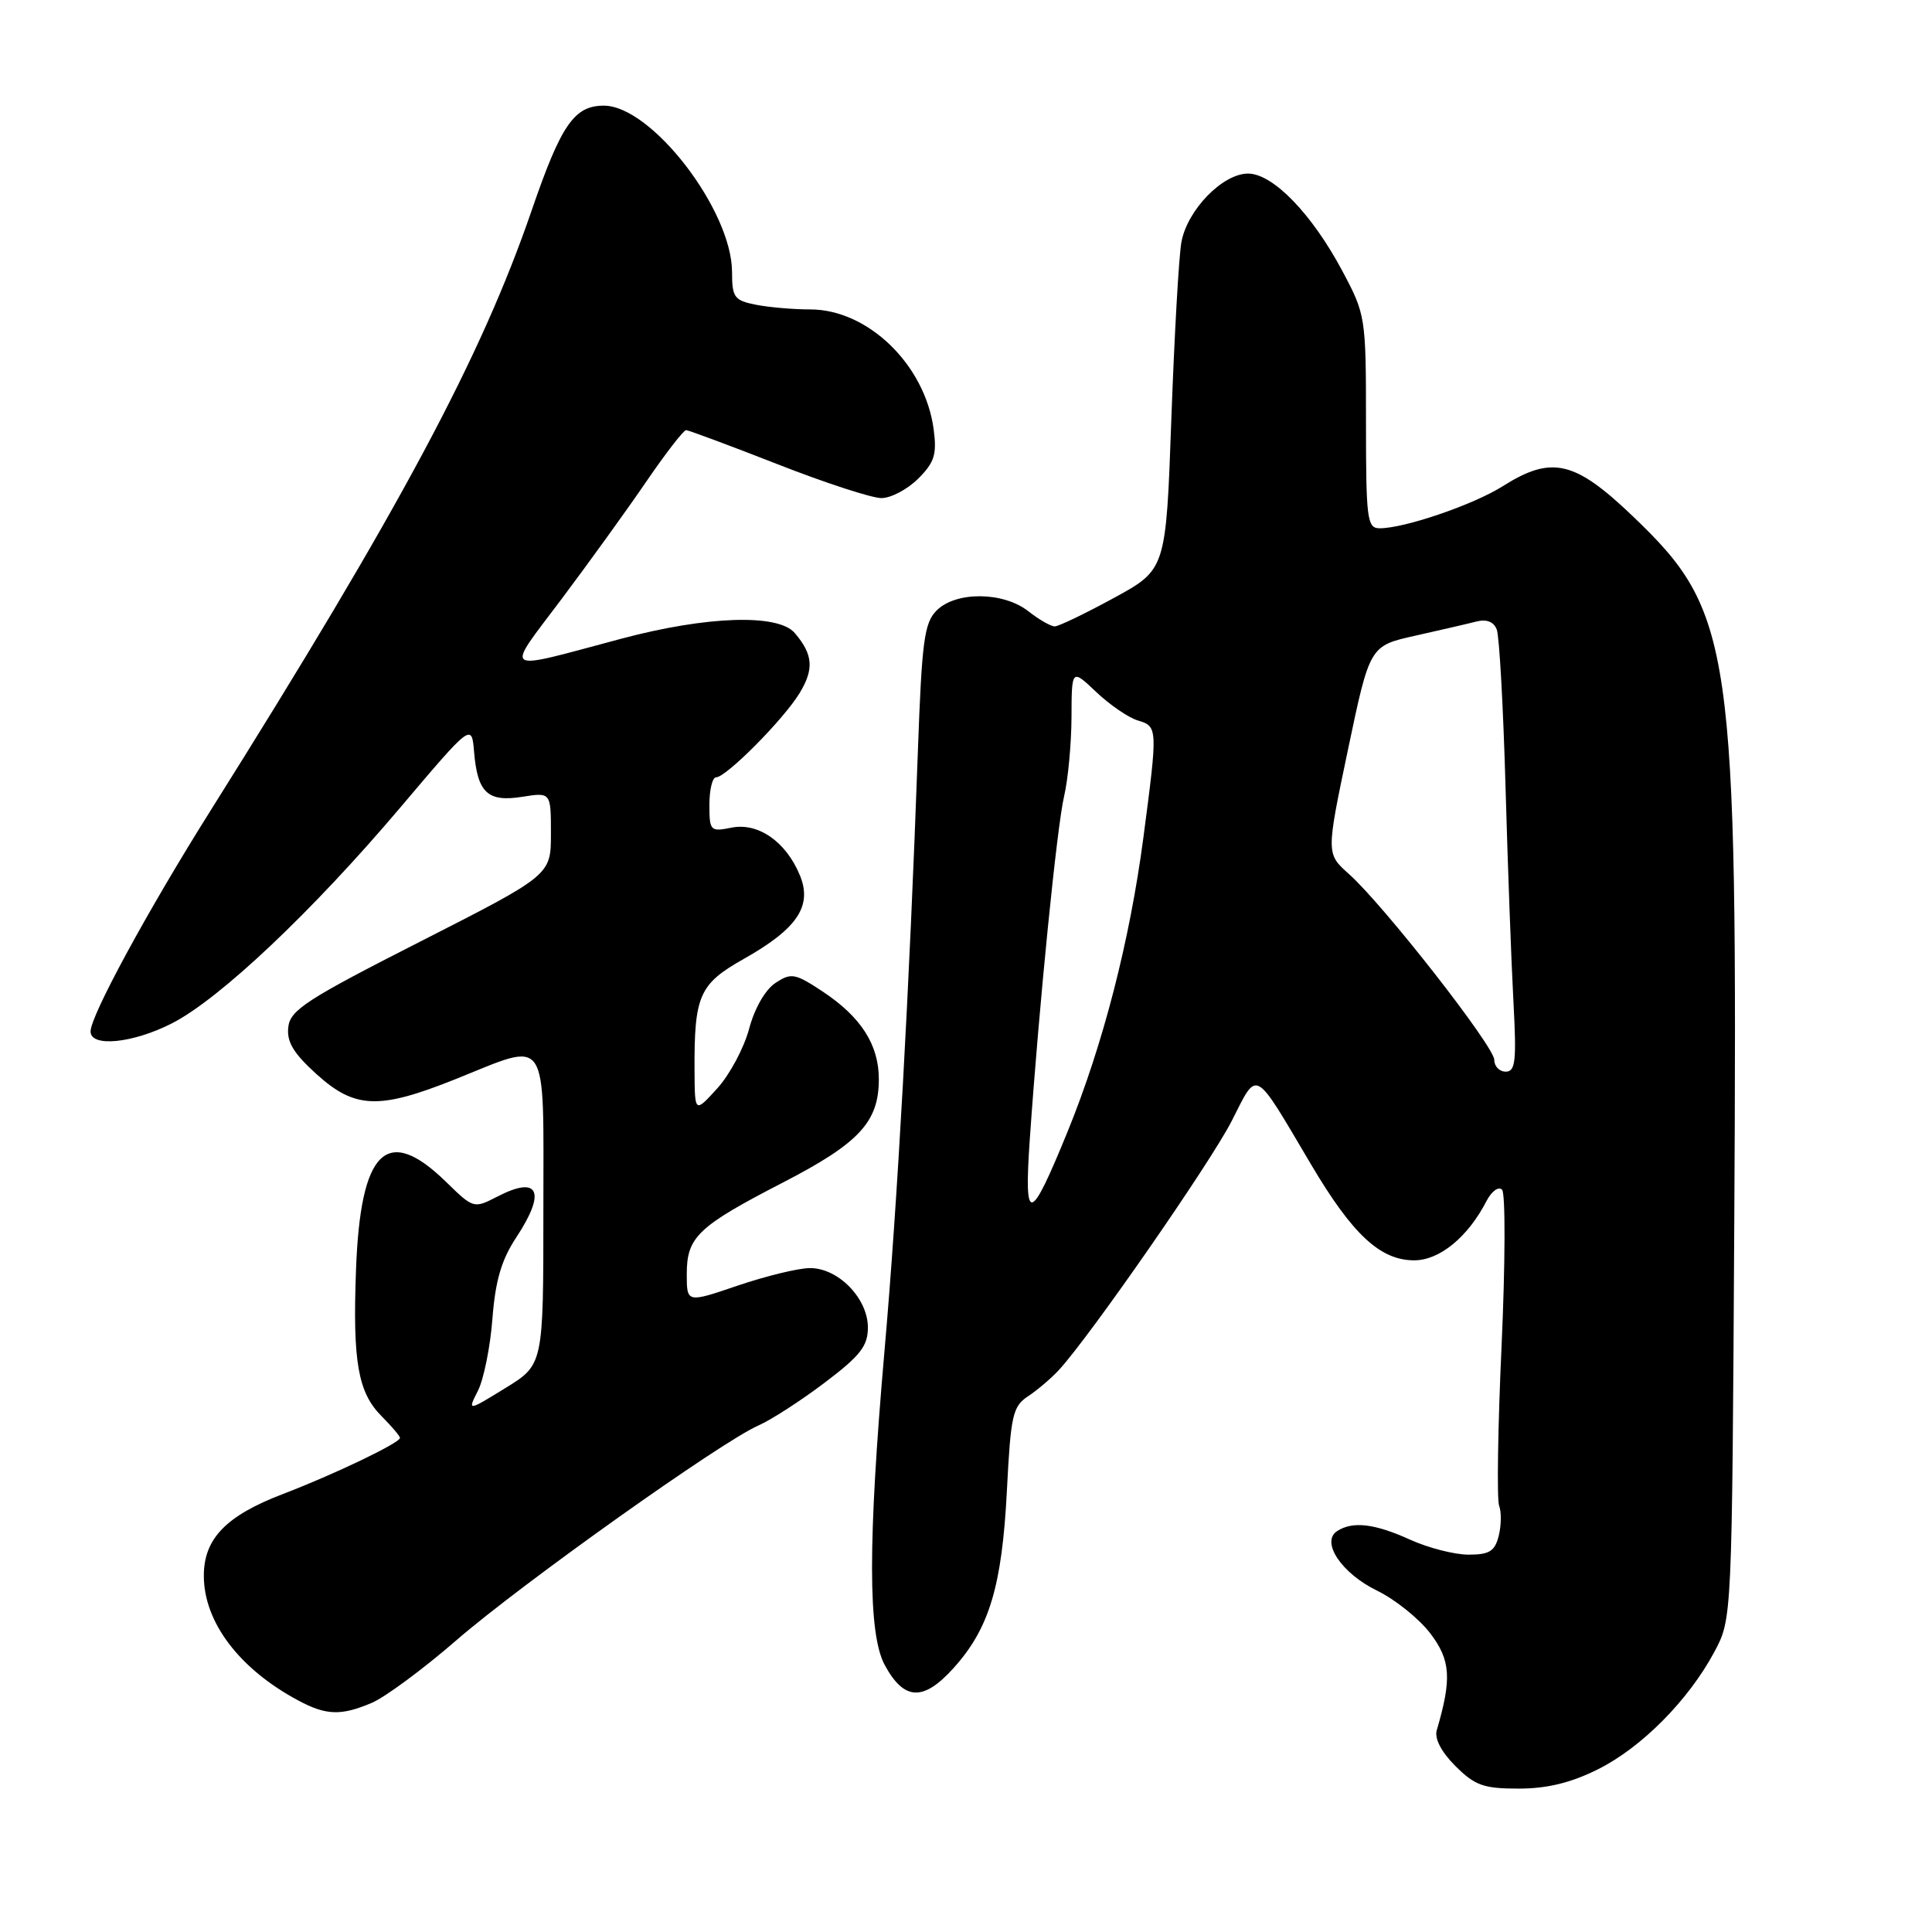 <?xml version="1.0" encoding="UTF-8" standalone="no"?>
<!DOCTYPE svg PUBLIC "-//W3C//DTD SVG 1.1//EN" "http://www.w3.org/Graphics/SVG/1.1/DTD/svg11.dtd" >
<svg xmlns="http://www.w3.org/2000/svg" xmlns:xlink="http://www.w3.org/1999/xlink" version="1.1" viewBox="0 0 256 256">
 <g >
 <path fill="currentColor"
d=" M 211.72 234.45 C 217.52 231.56 223.75 225.27 227.18 218.85 C 229.50 214.50 229.50 214.50 229.80 162.00 C 230.24 85.39 229.62 81.09 216.33 68.38 C 208.66 61.04 205.60 60.33 199.13 64.42 C 195.24 66.88 186.11 70.00 182.82 70.00 C 181.15 70.00 181.00 68.86 181.00 55.89 C 181.00 42.00 180.95 41.69 177.87 35.91 C 173.83 28.33 168.67 23.00 165.37 23.00 C 162.00 23.00 157.30 27.84 156.54 32.10 C 156.20 33.97 155.61 44.49 155.21 55.48 C 154.50 75.46 154.50 75.46 147.60 79.23 C 143.80 81.30 140.27 83.00 139.76 83.00 C 139.24 83.00 137.67 82.10 136.27 81.00 C 132.96 78.39 126.67 78.33 124.11 80.89 C 122.46 82.54 122.15 84.93 121.62 99.64 C 120.50 130.99 118.92 159.41 117.20 179.00 C 114.99 204.36 115.00 216.49 117.23 220.62 C 119.79 225.35 122.34 225.47 126.33 221.05 C 131.09 215.79 132.77 210.18 133.42 197.50 C 133.93 187.51 134.18 186.36 136.24 185.00 C 137.48 184.18 139.33 182.60 140.34 181.50 C 144.50 176.96 160.38 154.07 163.20 148.55 C 166.71 141.66 166.02 141.29 173.73 154.31 C 179.22 163.59 182.90 167.00 187.39 167.00 C 190.75 167.00 194.51 163.92 196.97 159.14 C 197.64 157.85 198.56 157.17 199.03 157.64 C 199.49 158.11 199.46 167.39 198.97 178.26 C 198.47 189.12 198.33 198.69 198.64 199.51 C 198.96 200.33 198.93 202.13 198.59 203.50 C 198.08 205.55 197.35 206.00 194.59 206.00 C 192.74 206.00 189.26 205.11 186.86 204.02 C 182.17 201.89 179.27 201.54 177.20 202.86 C 174.95 204.28 177.76 208.49 182.49 210.78 C 184.87 211.94 188.03 214.48 189.52 216.43 C 192.22 219.98 192.39 222.42 190.38 229.26 C 190.05 230.36 190.98 232.14 192.85 234.01 C 195.44 236.59 196.58 237.00 201.23 237.00 C 204.99 237.00 208.15 236.23 211.72 234.45 Z  M 49.28 225.63 C 51.05 224.87 56.10 221.14 60.50 217.32 C 69.16 209.82 95.63 191.00 100.50 188.88 C 102.15 188.16 106.09 185.62 109.25 183.23 C 114.00 179.64 115.00 178.36 115.00 175.90 C 115.00 172.03 111.05 167.99 107.30 168.03 C 105.76 168.04 101.46 169.09 97.75 170.35 C 91.00 172.65 91.00 172.65 91.00 168.83 C 91.00 163.90 92.45 162.52 103.80 156.66 C 113.86 151.46 116.45 148.66 116.45 143.00 C 116.45 138.43 114.09 134.75 108.99 131.37 C 105.35 128.97 104.84 128.87 102.76 130.24 C 101.41 131.12 99.98 133.61 99.26 136.33 C 98.58 138.87 96.68 142.42 95.04 144.22 C 92.06 147.50 92.06 147.50 92.03 141.87 C 91.98 131.89 92.64 130.39 98.59 127.04 C 105.67 123.04 107.67 120.04 105.98 115.96 C 104.14 111.52 100.46 108.96 96.92 109.67 C 94.12 110.23 94.00 110.10 94.00 106.62 C 94.00 104.63 94.40 103.00 94.88 103.00 C 96.22 103.00 103.83 95.33 105.95 91.84 C 107.89 88.65 107.73 86.71 105.31 83.88 C 103.11 81.30 93.70 81.61 82.37 84.62 C 66.12 88.95 66.86 89.44 74.40 79.39 C 78.07 74.50 83.15 67.46 85.68 63.75 C 88.22 60.04 90.57 57.00 90.91 57.00 C 91.24 57.00 96.68 59.03 103.00 61.50 C 109.32 63.98 115.52 66.00 116.79 66.00 C 118.05 66.00 120.25 64.84 121.67 63.42 C 123.83 61.26 124.16 60.21 123.71 56.85 C 122.56 48.33 115.02 41.01 107.37 41.00 C 105.11 41.00 101.84 40.72 100.12 40.37 C 97.30 39.81 97.00 39.39 97.00 36.07 C 97.00 27.87 86.33 14.00 80.01 14.00 C 76.09 14.00 74.35 16.52 70.45 27.88 C 63.76 47.35 53.02 67.42 27.84 107.50 C 19.54 120.71 12.00 134.59 12.00 136.67 C 12.00 138.80 17.58 138.25 22.78 135.60 C 29.10 132.38 41.39 120.76 53.00 107.05 C 62.50 95.83 62.50 95.83 62.82 99.65 C 63.28 105.06 64.63 106.31 69.20 105.58 C 73.00 104.98 73.00 104.98 73.00 110.47 C 73.00 115.95 73.00 115.95 55.75 124.73 C 40.67 132.40 38.46 133.82 38.20 136.09 C 37.97 138.05 38.88 139.56 41.95 142.34 C 47.04 146.94 50.22 147.05 60.34 143.00 C 72.89 137.97 72.00 136.64 72.00 160.41 C 72.00 180.83 72.00 180.83 66.97 183.92 C 61.94 187.02 61.94 187.02 63.34 184.26 C 64.10 182.74 64.97 178.45 65.25 174.72 C 65.64 169.68 66.45 166.93 68.39 163.99 C 72.41 157.91 71.41 155.70 65.91 158.55 C 62.78 160.16 62.74 160.15 59.12 156.62 C 51.24 148.92 47.75 152.34 47.17 168.33 C 46.72 180.46 47.44 184.53 50.57 187.66 C 51.90 189.00 53.00 190.29 53.00 190.53 C 53.00 191.19 44.27 195.37 37.50 197.96 C 29.95 200.84 27.00 203.89 27.01 208.81 C 27.01 214.94 31.71 221.14 39.50 225.31 C 43.23 227.31 45.19 227.37 49.28 225.63 Z  M 136.45 151.00 C 137.68 133.20 140.05 109.51 141.00 105.50 C 141.52 103.30 141.96 98.60 141.98 95.05 C 142.00 88.61 142.00 88.61 145.25 91.69 C 147.04 93.39 149.51 95.08 150.75 95.46 C 153.42 96.26 153.42 96.41 151.50 111.02 C 149.69 124.71 146.16 138.41 141.48 149.90 C 136.47 162.18 135.67 162.36 136.45 151.00 Z  M 198.00 140.44 C 198.00 138.66 183.31 119.88 178.74 115.81 C 175.72 113.12 175.72 113.12 178.61 99.35 C 181.50 85.58 181.50 85.58 187.50 84.24 C 190.80 83.50 194.45 82.66 195.61 82.36 C 196.99 82.01 197.93 82.38 198.33 83.42 C 198.67 84.31 199.19 93.69 199.49 104.26 C 199.79 114.84 200.26 127.66 200.54 132.75 C 200.96 140.58 200.81 142.00 199.52 142.00 C 198.68 142.00 198.00 141.30 198.00 140.44 Z "/>
</g>
</svg>